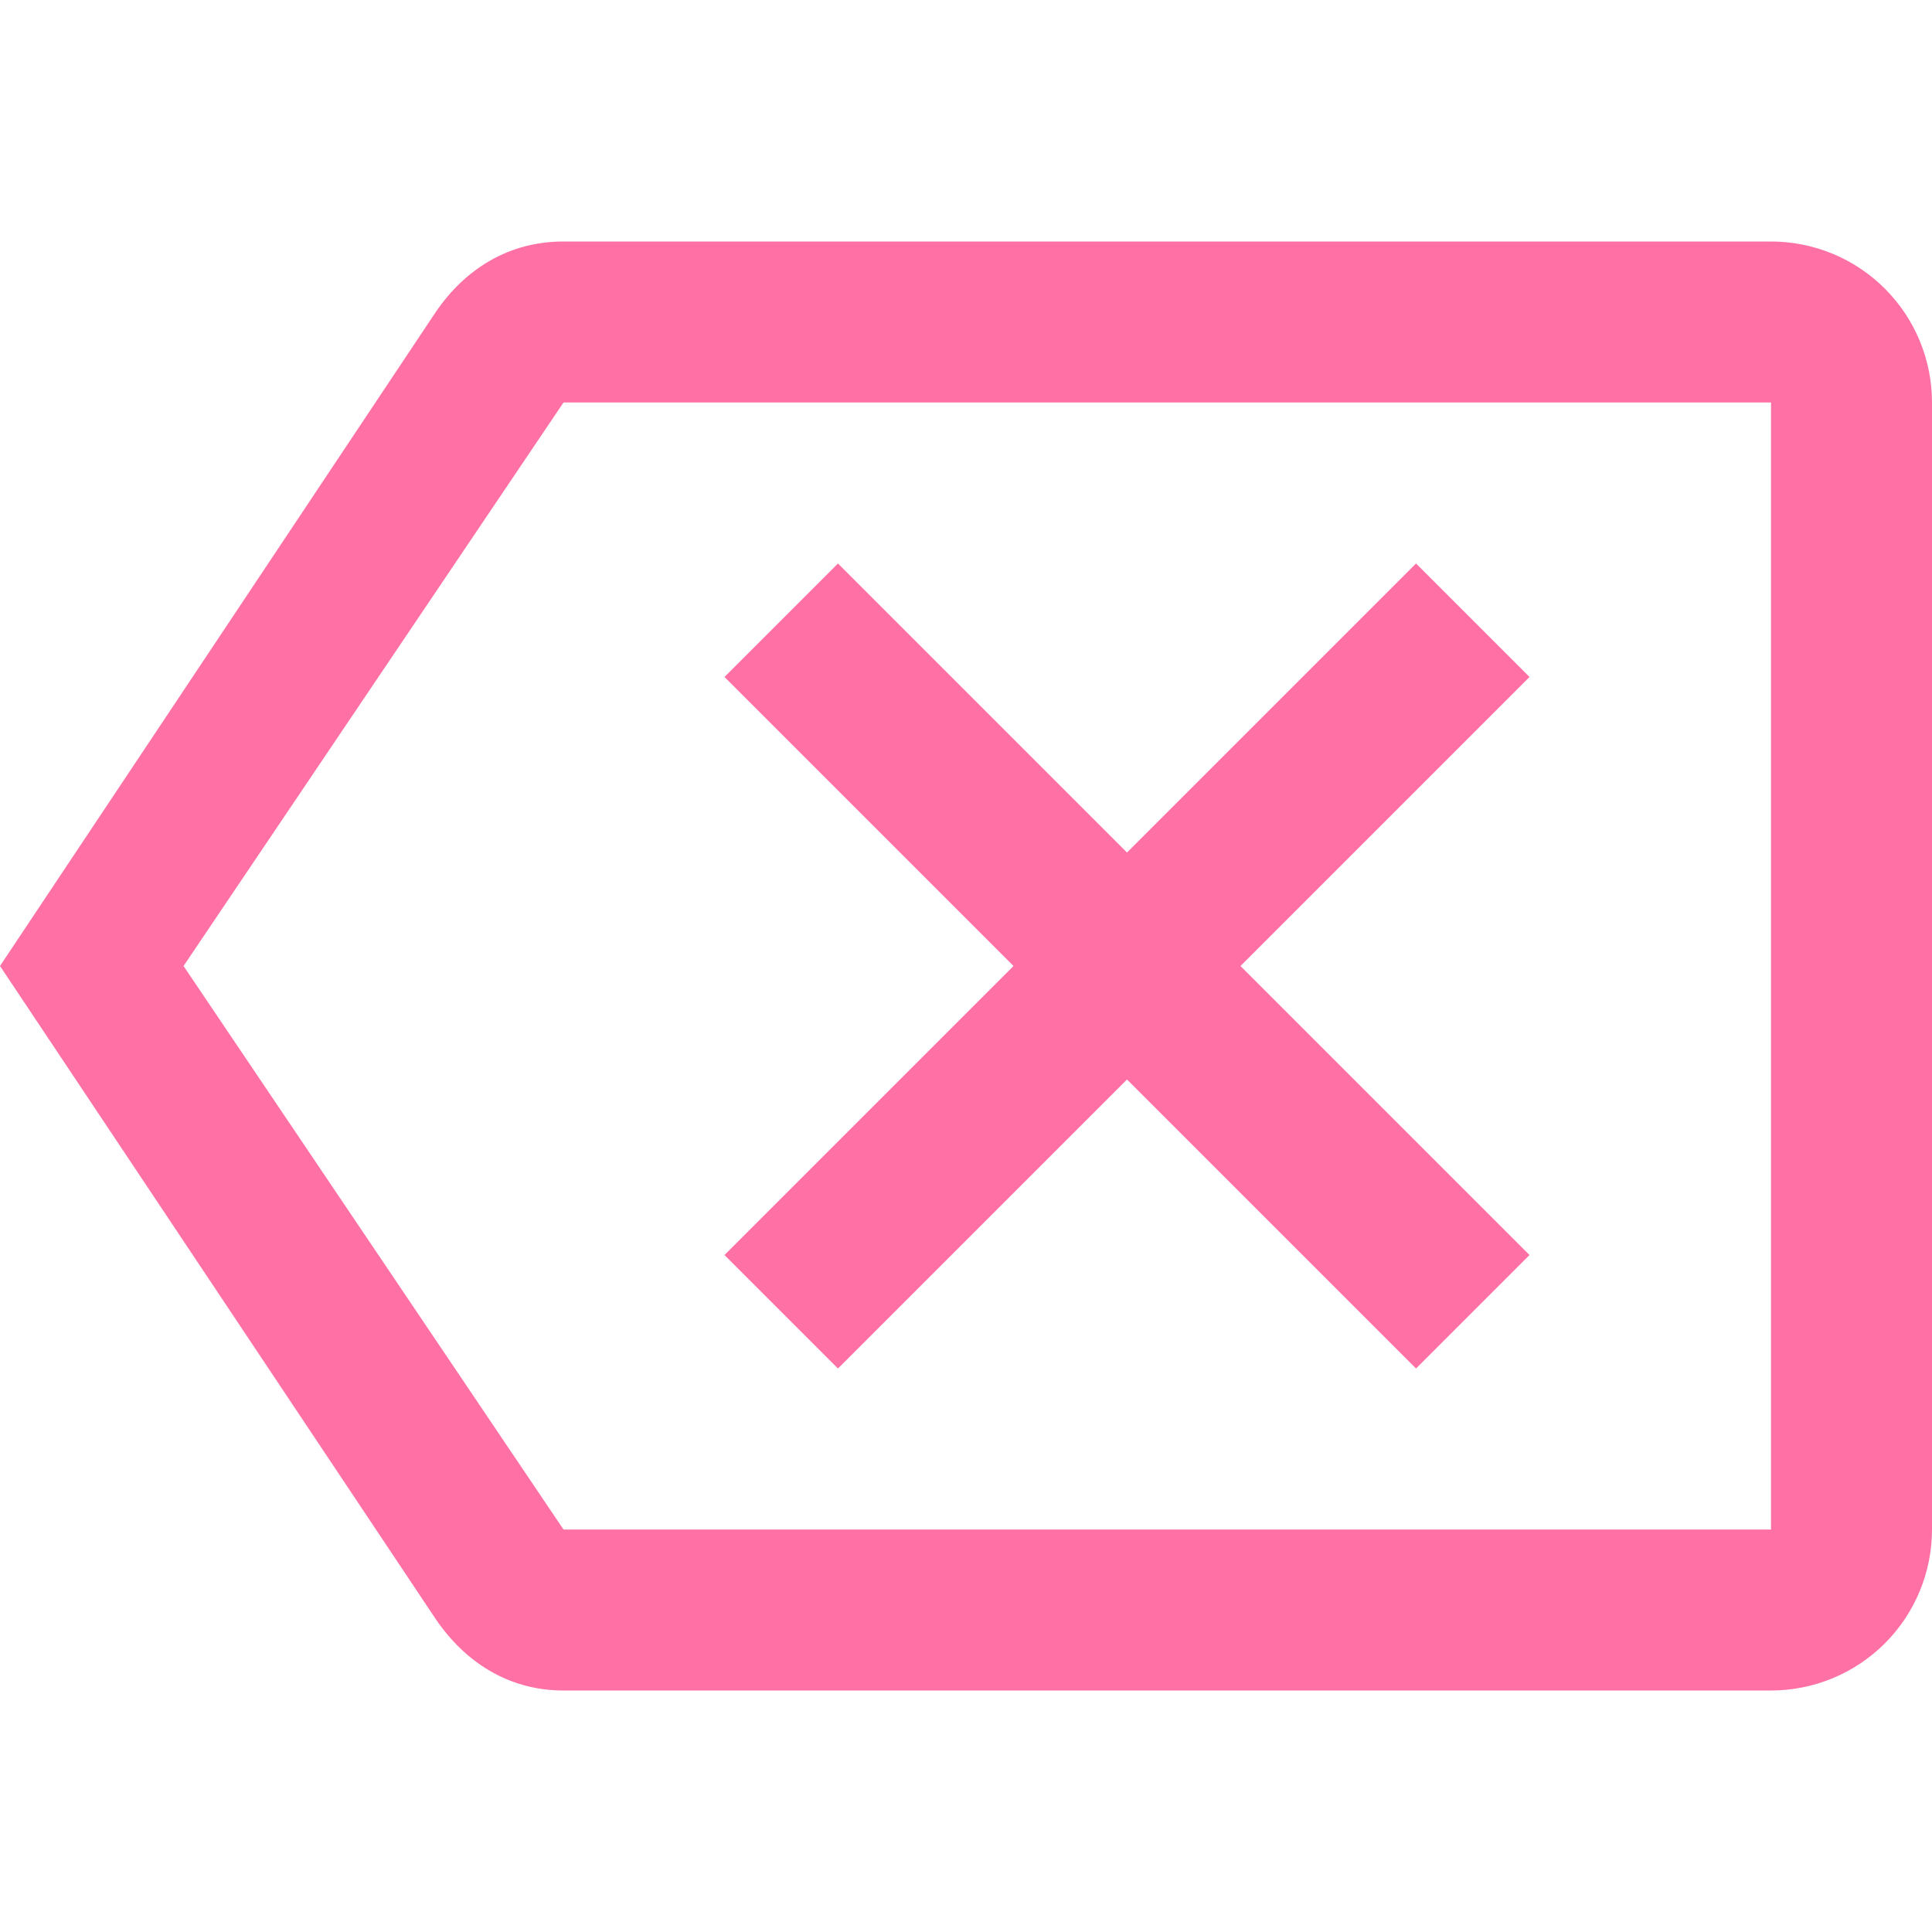 <svg width="30" height="30" viewBox="0 0 30 30" fill="none" xmlns="http://www.w3.org/2000/svg">
<path d="M23.75 19.488L21.988 21.25L17.5 16.762L13.012 21.25L11.25 19.488L15.738 15L11.25 10.512L13.012 8.75L17.5 13.238L21.988 8.75L23.75 10.512L19.262 15L23.75 19.488ZM27.5 3.75C28.163 3.75 28.799 4.013 29.268 4.482C29.737 4.951 30 5.587 30 6.25V23.75C30 24.413 29.737 25.049 29.268 25.518C28.799 25.987 28.163 26.25 27.5 26.25H8.75C7.888 26.25 7.213 25.8 6.763 25.137L0 15L6.763 4.85C7.213 4.188 7.888 3.75 8.75 3.75H27.5ZM27.5 6.25H8.75L2.85 15L8.75 23.75H27.5V6.25Z" fill="#FF70A5"/>
</svg>
